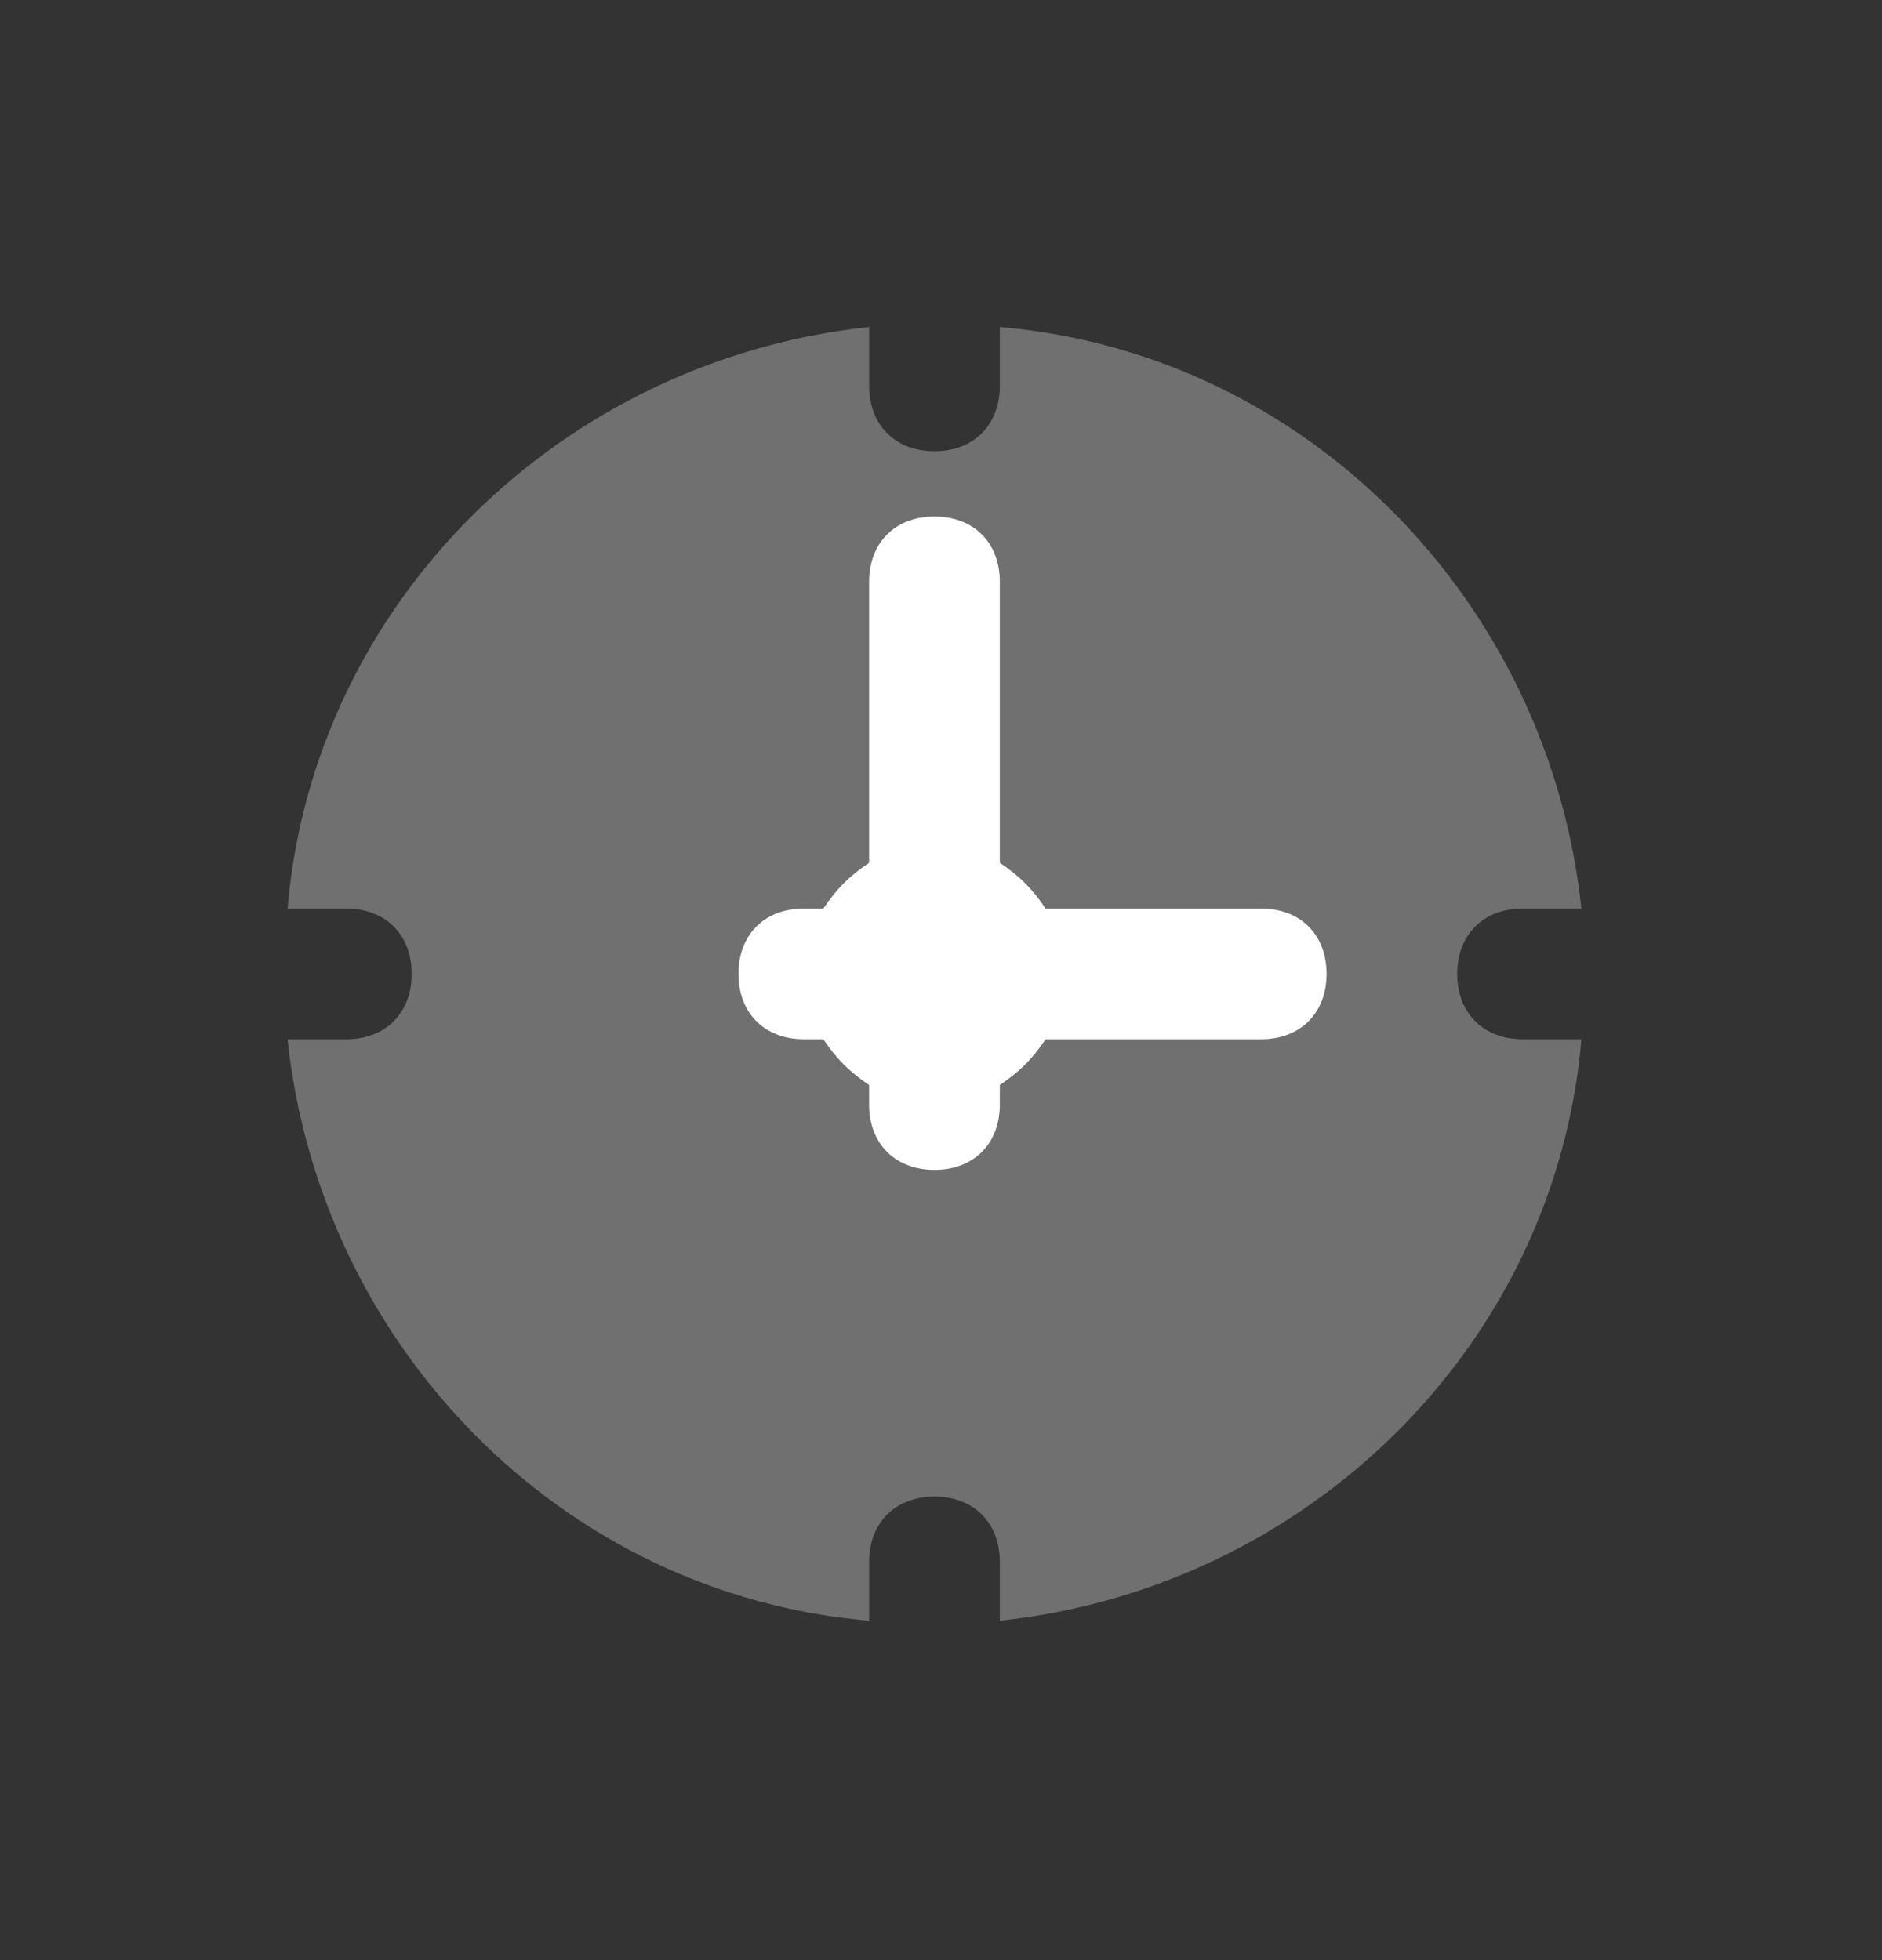 <svg width="24" height="25" viewBox="0 0 24 25" fill="none" xmlns="http://www.w3.org/2000/svg">
<rect x="0" y="0" width="24" height="25" fill="#333333" stroke="none"/>
<path opacity="0.3" d="M19.417 13.255C18.917 13.255 18.583 12.921 18.583 12.421C18.583 11.921 18.917 11.588 19.417 11.588H20.167C19.75 7.671 16.667 4.505 12.75 4.171V4.921C12.75 5.421 12.417 5.755 11.917 5.755C11.417 5.755 11.083 5.421 11.083 4.921V4.171C7.167 4.588 4 7.671 3.667 11.588H4.417C4.917 11.588 5.25 11.921 5.25 12.421C5.25 12.921 4.917 13.255 4.417 13.255H3.667C4.083 17.171 7.167 20.338 11.083 20.671V19.921C11.083 19.421 11.417 19.088 11.917 19.088C12.417 19.088 12.75 19.421 12.75 19.921V20.671C16.667 20.255 19.833 17.171 20.167 13.255H19.417Z" fill="white"/>
<path d="M16.083 11.588H13.333C13.167 11.338 13 11.171 12.75 11.005V7.421C12.75 6.921 12.417 6.588 11.917 6.588C11.417 6.588 11.083 6.921 11.083 7.421V11.005C10.833 11.171 10.667 11.338 10.5 11.588H10.25C9.75 11.588 9.417 11.921 9.417 12.421C9.417 12.921 9.75 13.255 10.25 13.255H10.5C10.667 13.505 10.833 13.671 11.083 13.838V14.088C11.083 14.588 11.417 14.921 11.917 14.921C12.417 14.921 12.75 14.588 12.75 14.088V13.838C13 13.671 13.167 13.505 13.333 13.255H16.083C16.583 13.255 16.917 12.921 16.917 12.421C16.917 11.921 16.583 11.588 16.083 11.588Z" fill="white"/>
</svg>
